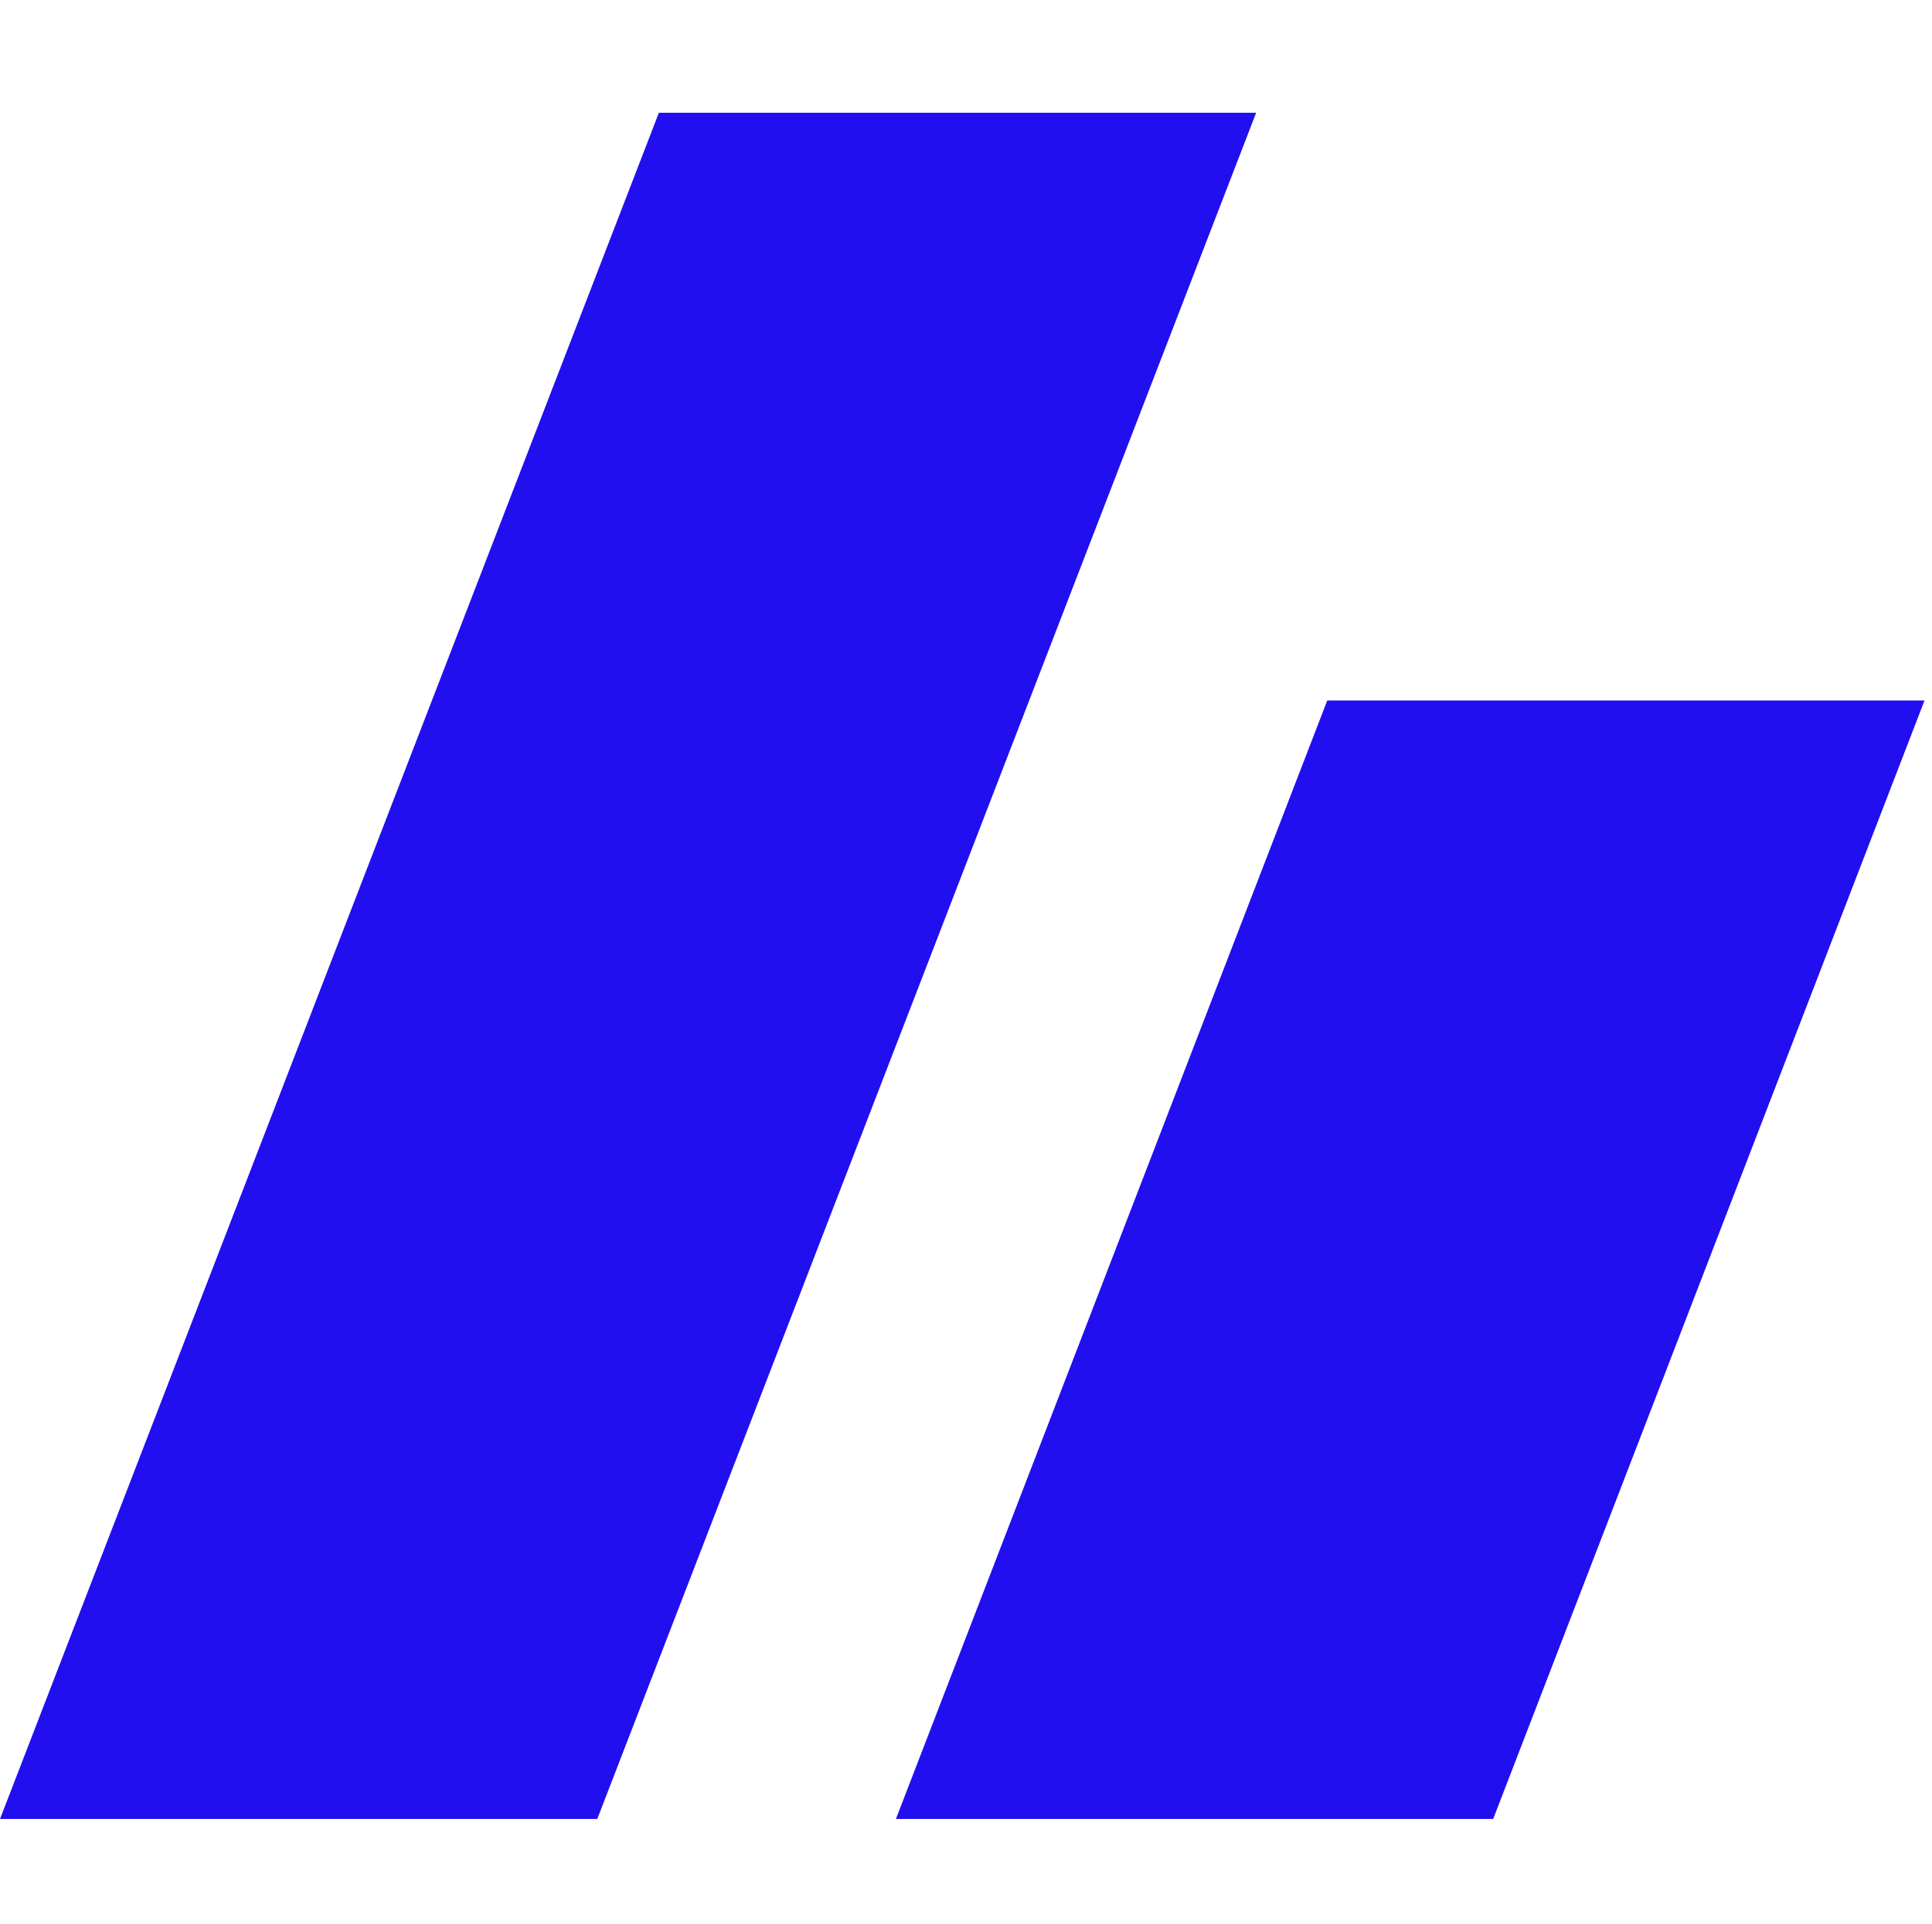 <svg width="257" height="256" fill="none" xmlns="http://www.w3.org/2000/svg"><path d="M87.647 15h79.45L79.45 242H0L87.647 15zM176.556 93.189h79.45L198.626 242h-79.45l57.38-148.811z" fill="#210FF0"/></svg>